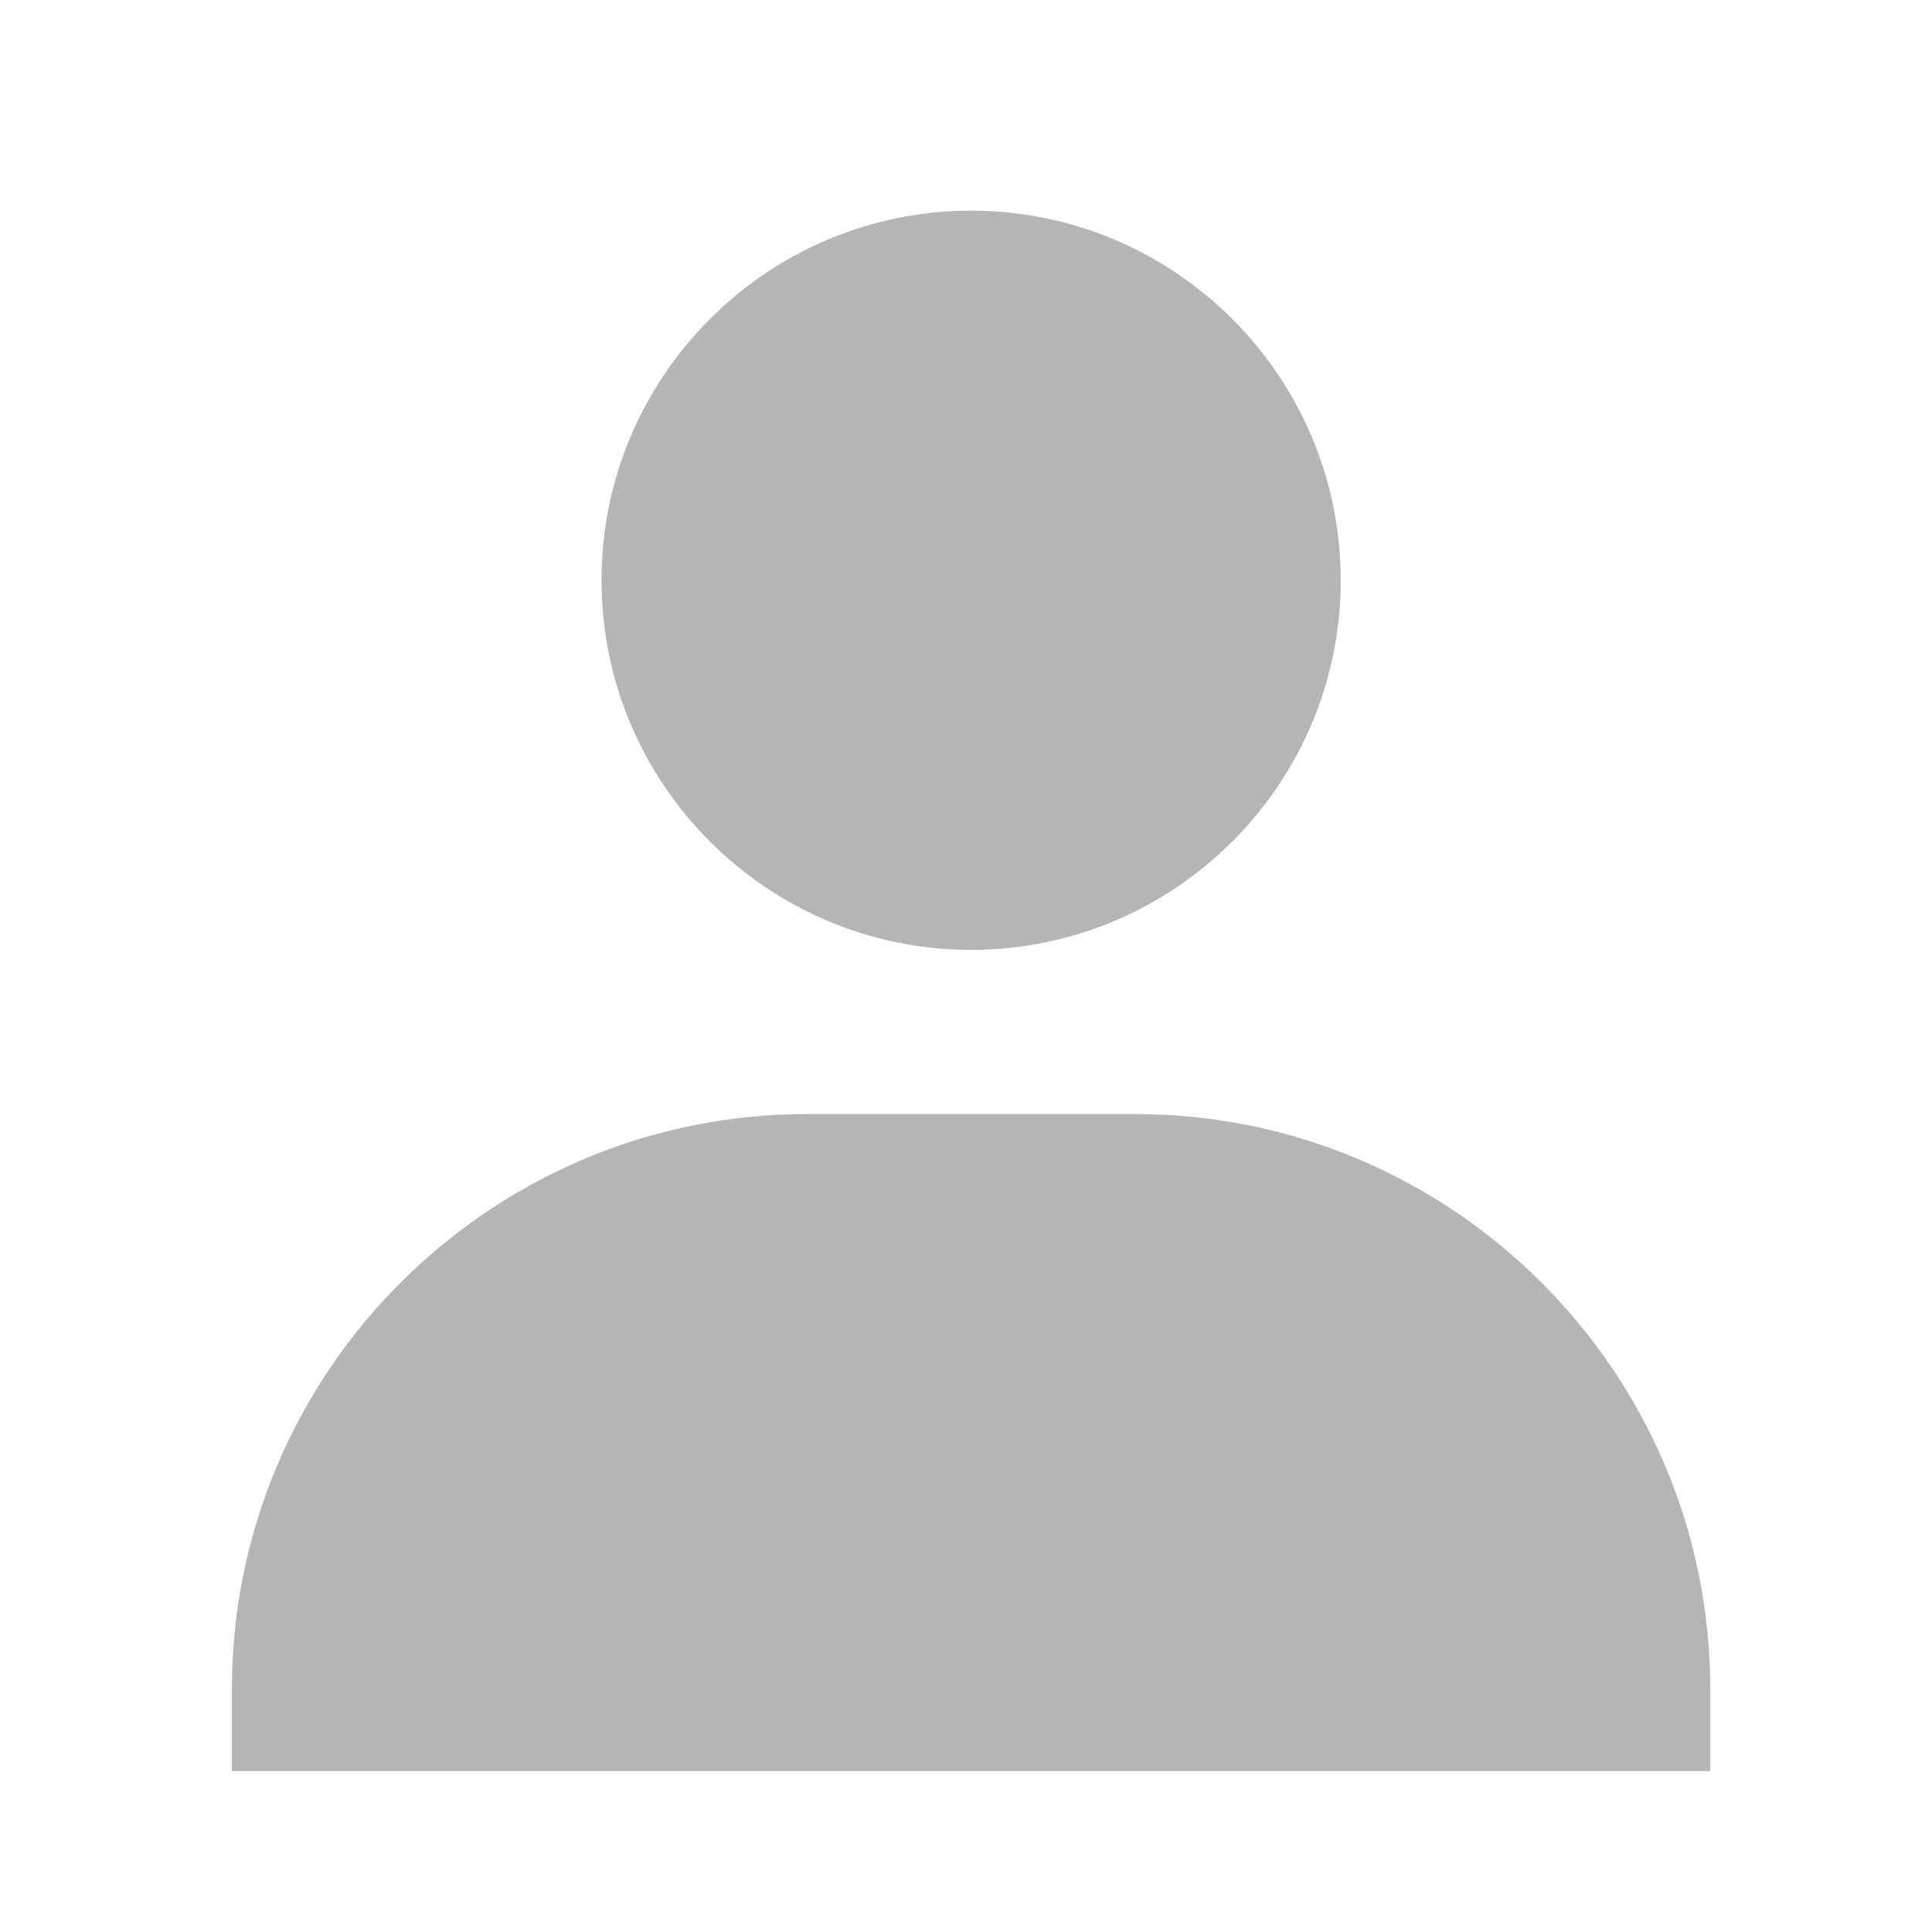 <svg width="26" height="26" viewBox="0 0 26 26" fill="none" xmlns="http://www.w3.org/2000/svg">
<path d="M8.095 7.809C8.095 10.551 10.327 12.783 13.069 12.783C15.811 12.783 18.043 10.551 18.043 7.809C18.043 5.067 15.811 2.835 13.069 2.835C10.327 2.835 8.095 5.067 8.095 7.809ZM21.911 23.835H23.016V22.73C23.016 18.465 19.544 14.993 15.279 14.993H10.858C6.592 14.993 3.121 18.465 3.121 22.73V23.835H21.911Z" fill="#B5B5B5"/>
</svg>
